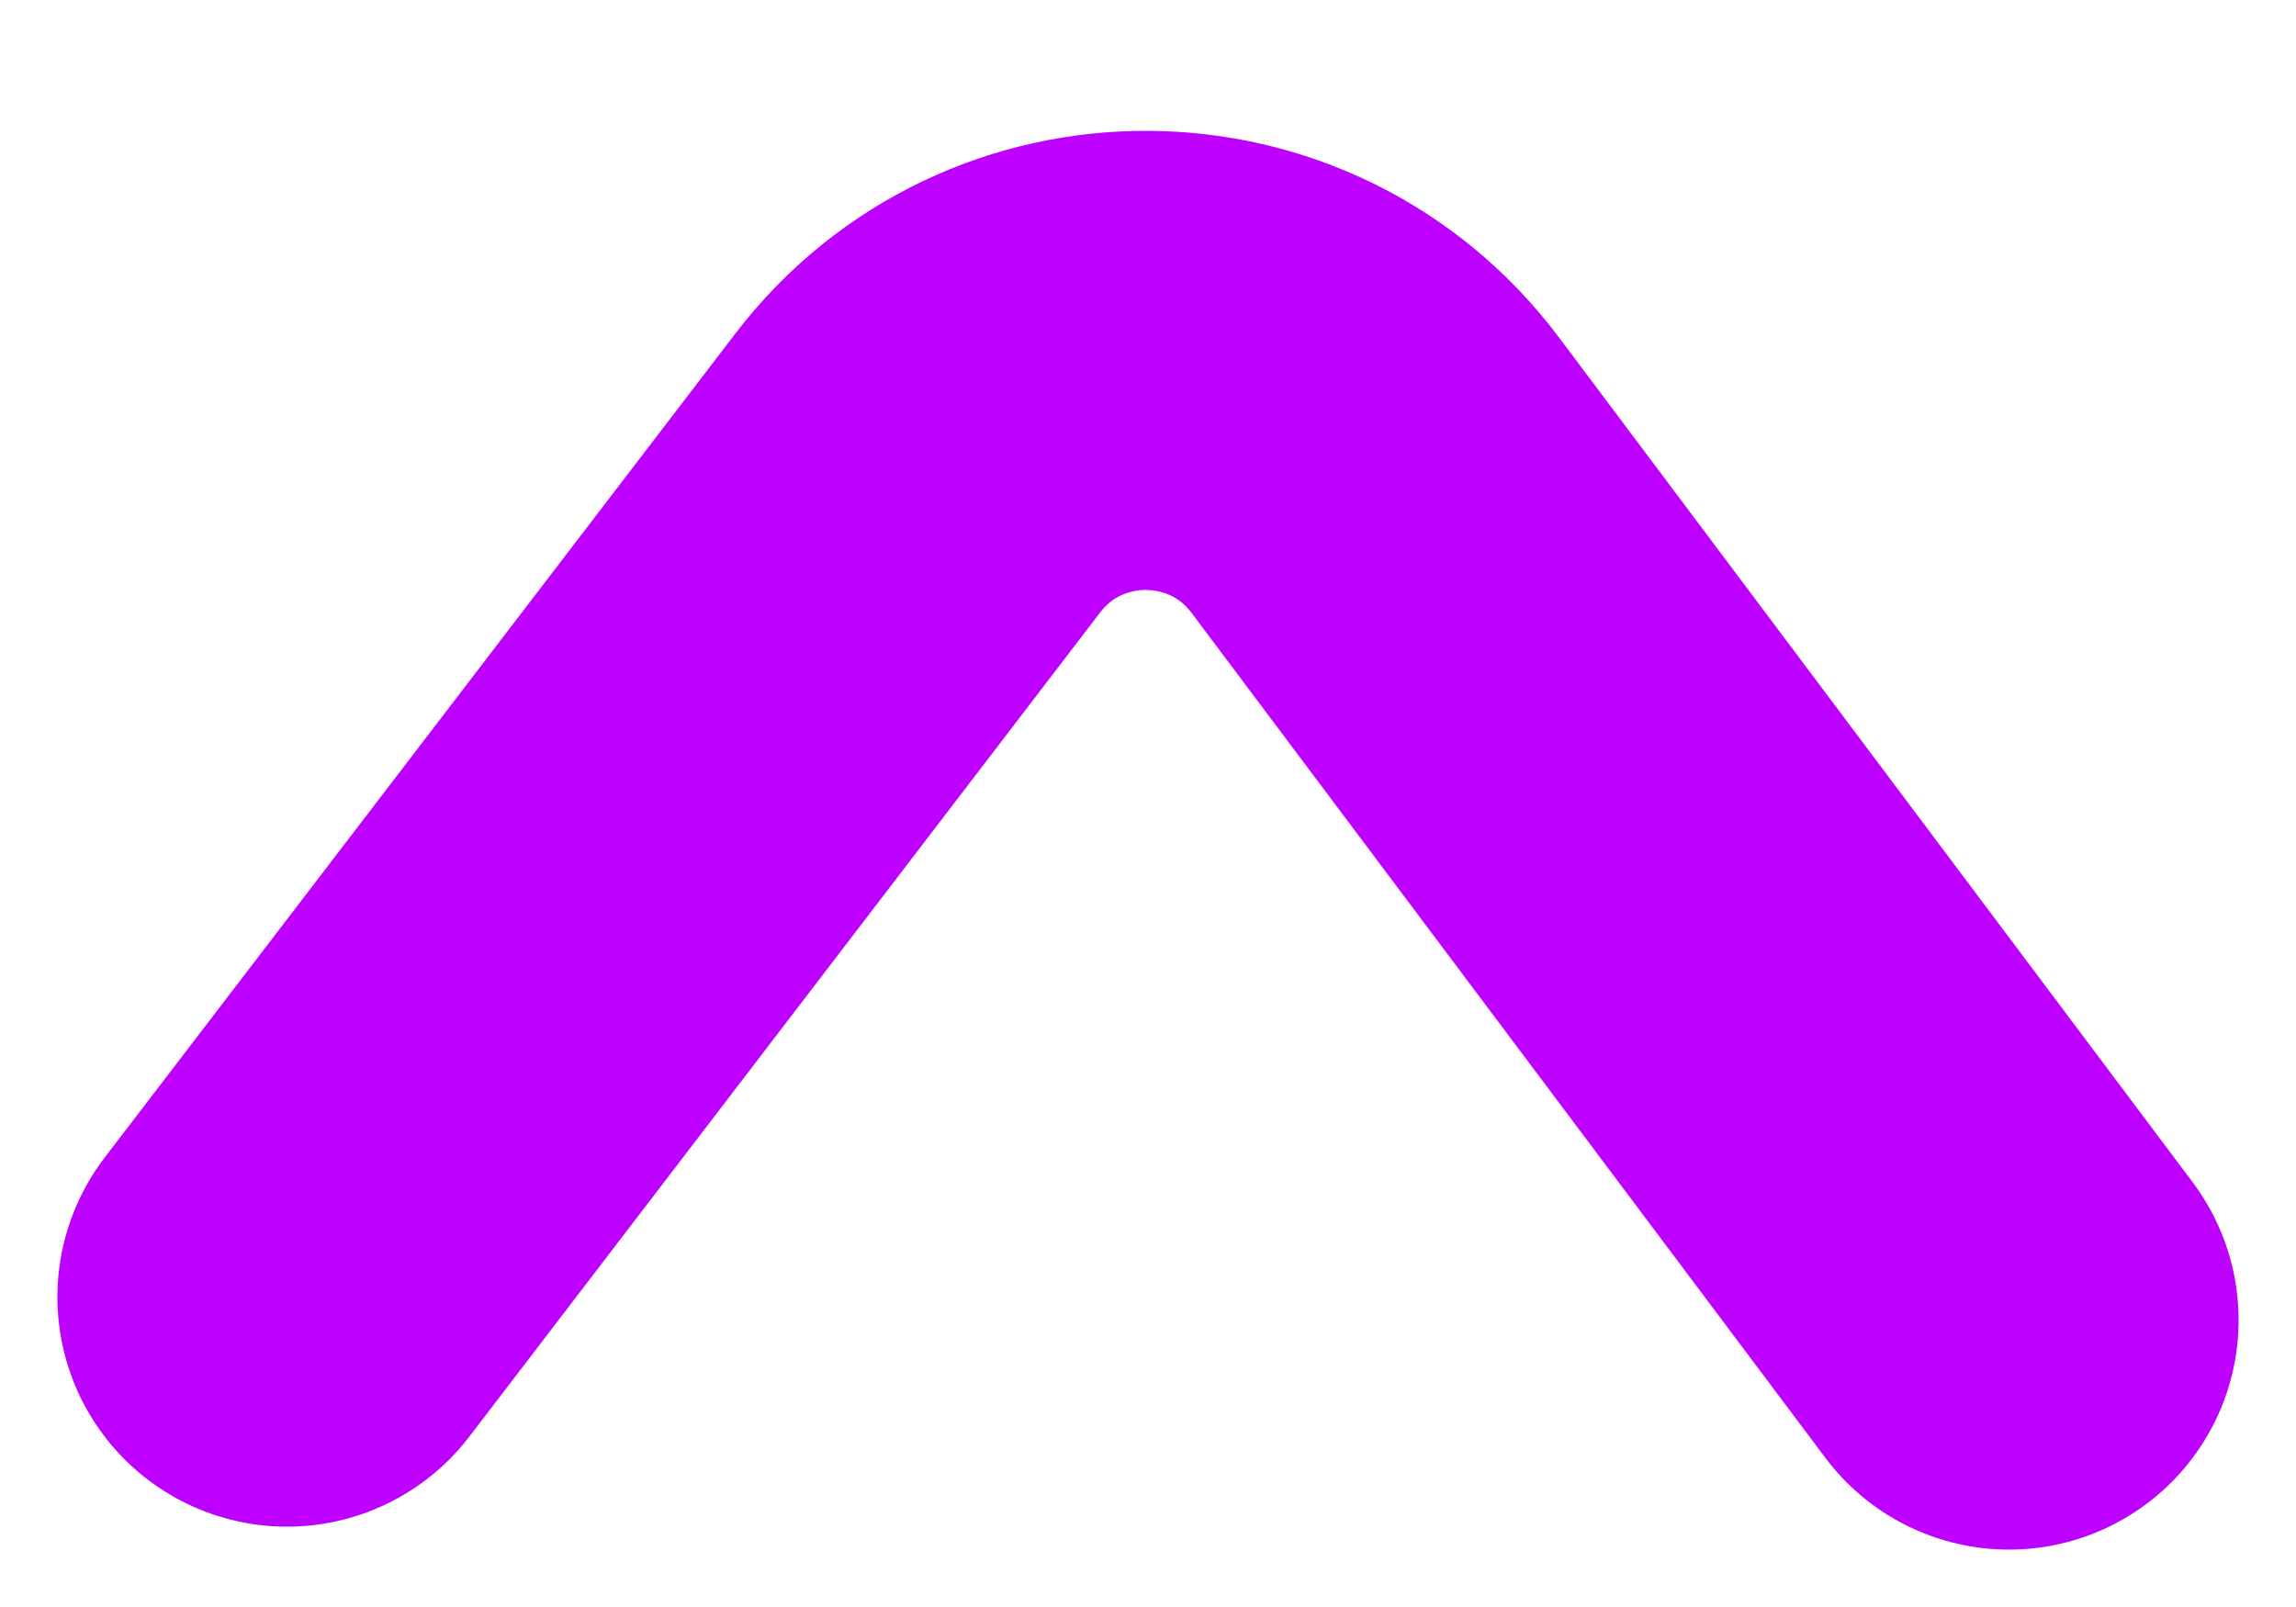 <svg width="40" height="28" viewBox="0 0 40 28" fill="none" xmlns="http://www.w3.org/2000/svg">
<path d="M5 22.6L15.989 8.241C18.003 5.61 21.972 5.629 23.96 8.28L35 23" stroke="#BD00FF" stroke-width="8" stroke-linecap="round" stroke-linejoin="round"/>
</svg>
